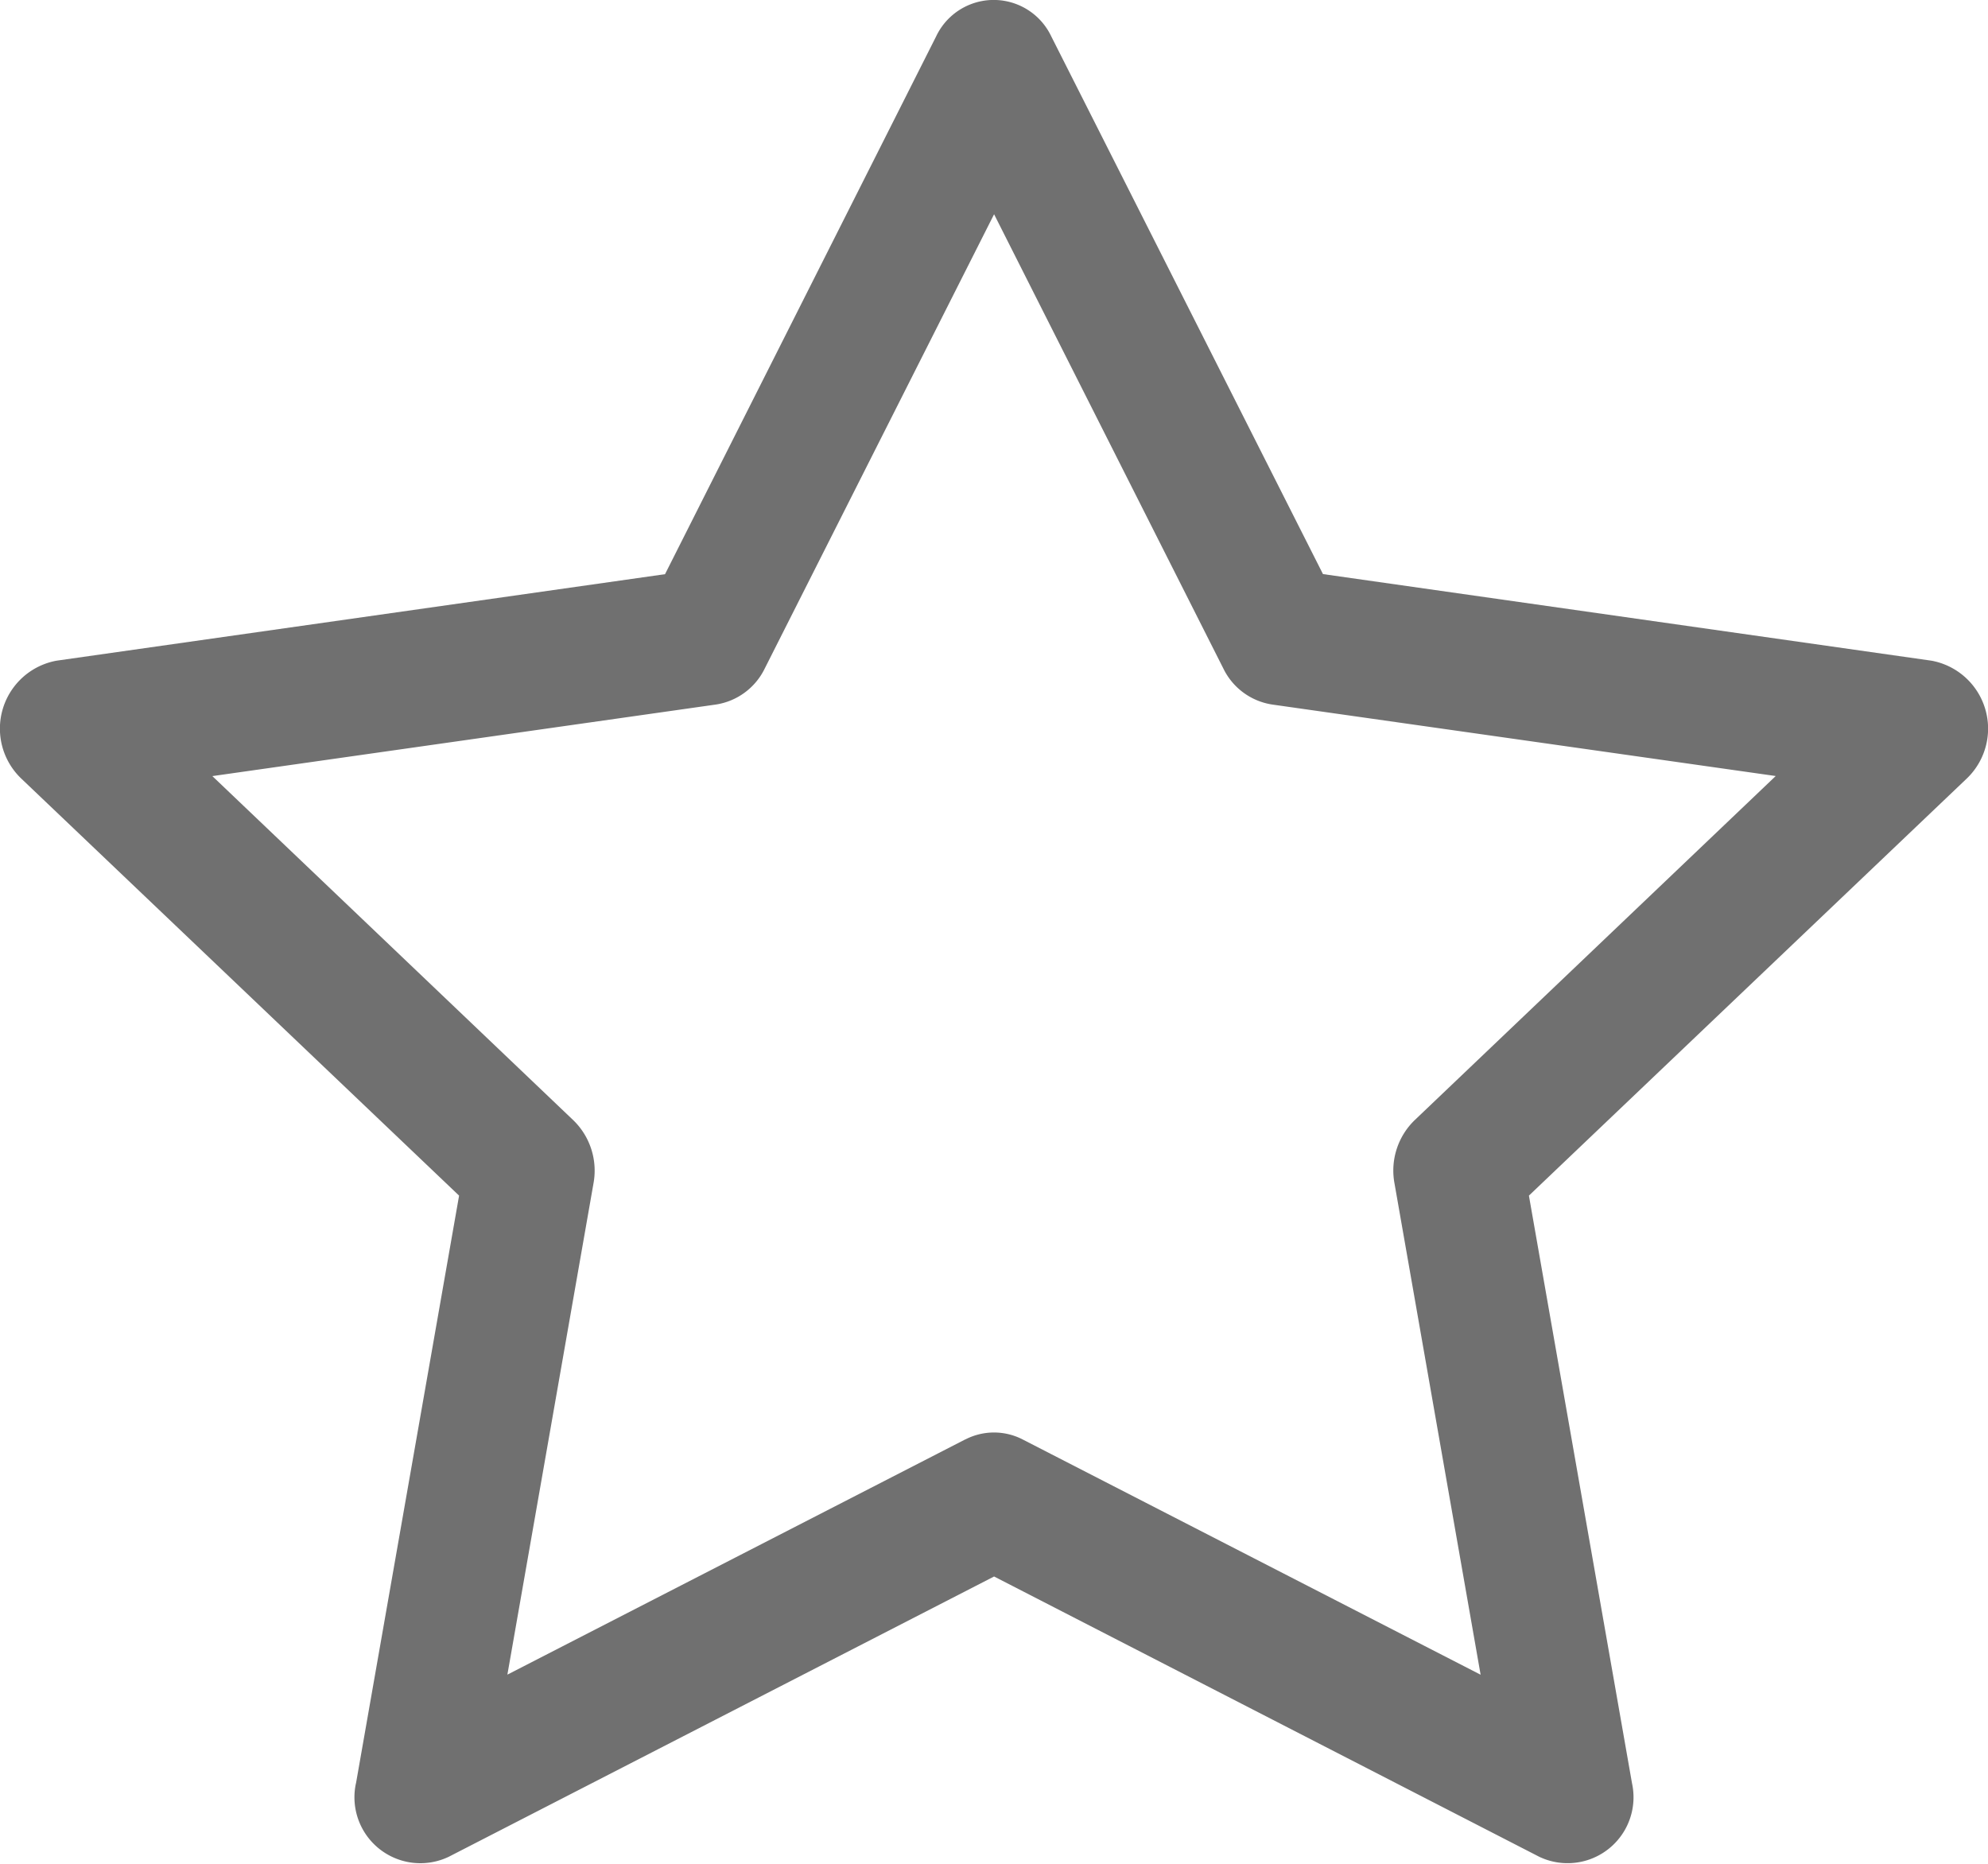 <svg xmlns="http://www.w3.org/2000/svg" width="23.254" height="21.802" viewBox="0 0 23.254 21.802"><defs><style>.a{fill:#707070;}</style></defs><g transform="translate(-0.003 -1.122)"><path class="a" d="M4.167,21.979a.771.771,0,0,0,1.084.862l6.38-3.279,6.378,3.279a.771.771,0,0,0,1.084-.86l-1.206-6.874,5.12-4.877a.808.808,0,0,0-.411-1.38L15.478,7.837,12.3,1.548a.745.745,0,0,0-1.347,0L7.782,7.838.664,8.85a.808.808,0,0,0-.411,1.38l5.12,4.877L4.167,21.982Zm7.128-4.021L5.938,20.71l1.008-5.751a.821.821,0,0,0-.237-.734L2.487,10.2l5.889-.837a.763.763,0,0,0,.571-.419l2.684-5.316,2.683,5.316a.763.763,0,0,0,.571.419l5.889.836-4.223,4.025a.82.82,0,0,0-.237.736l1.008,5.751-5.357-2.752a.731.731,0,0,0-.67,0Z" transform="translate(0)"/></g></svg>